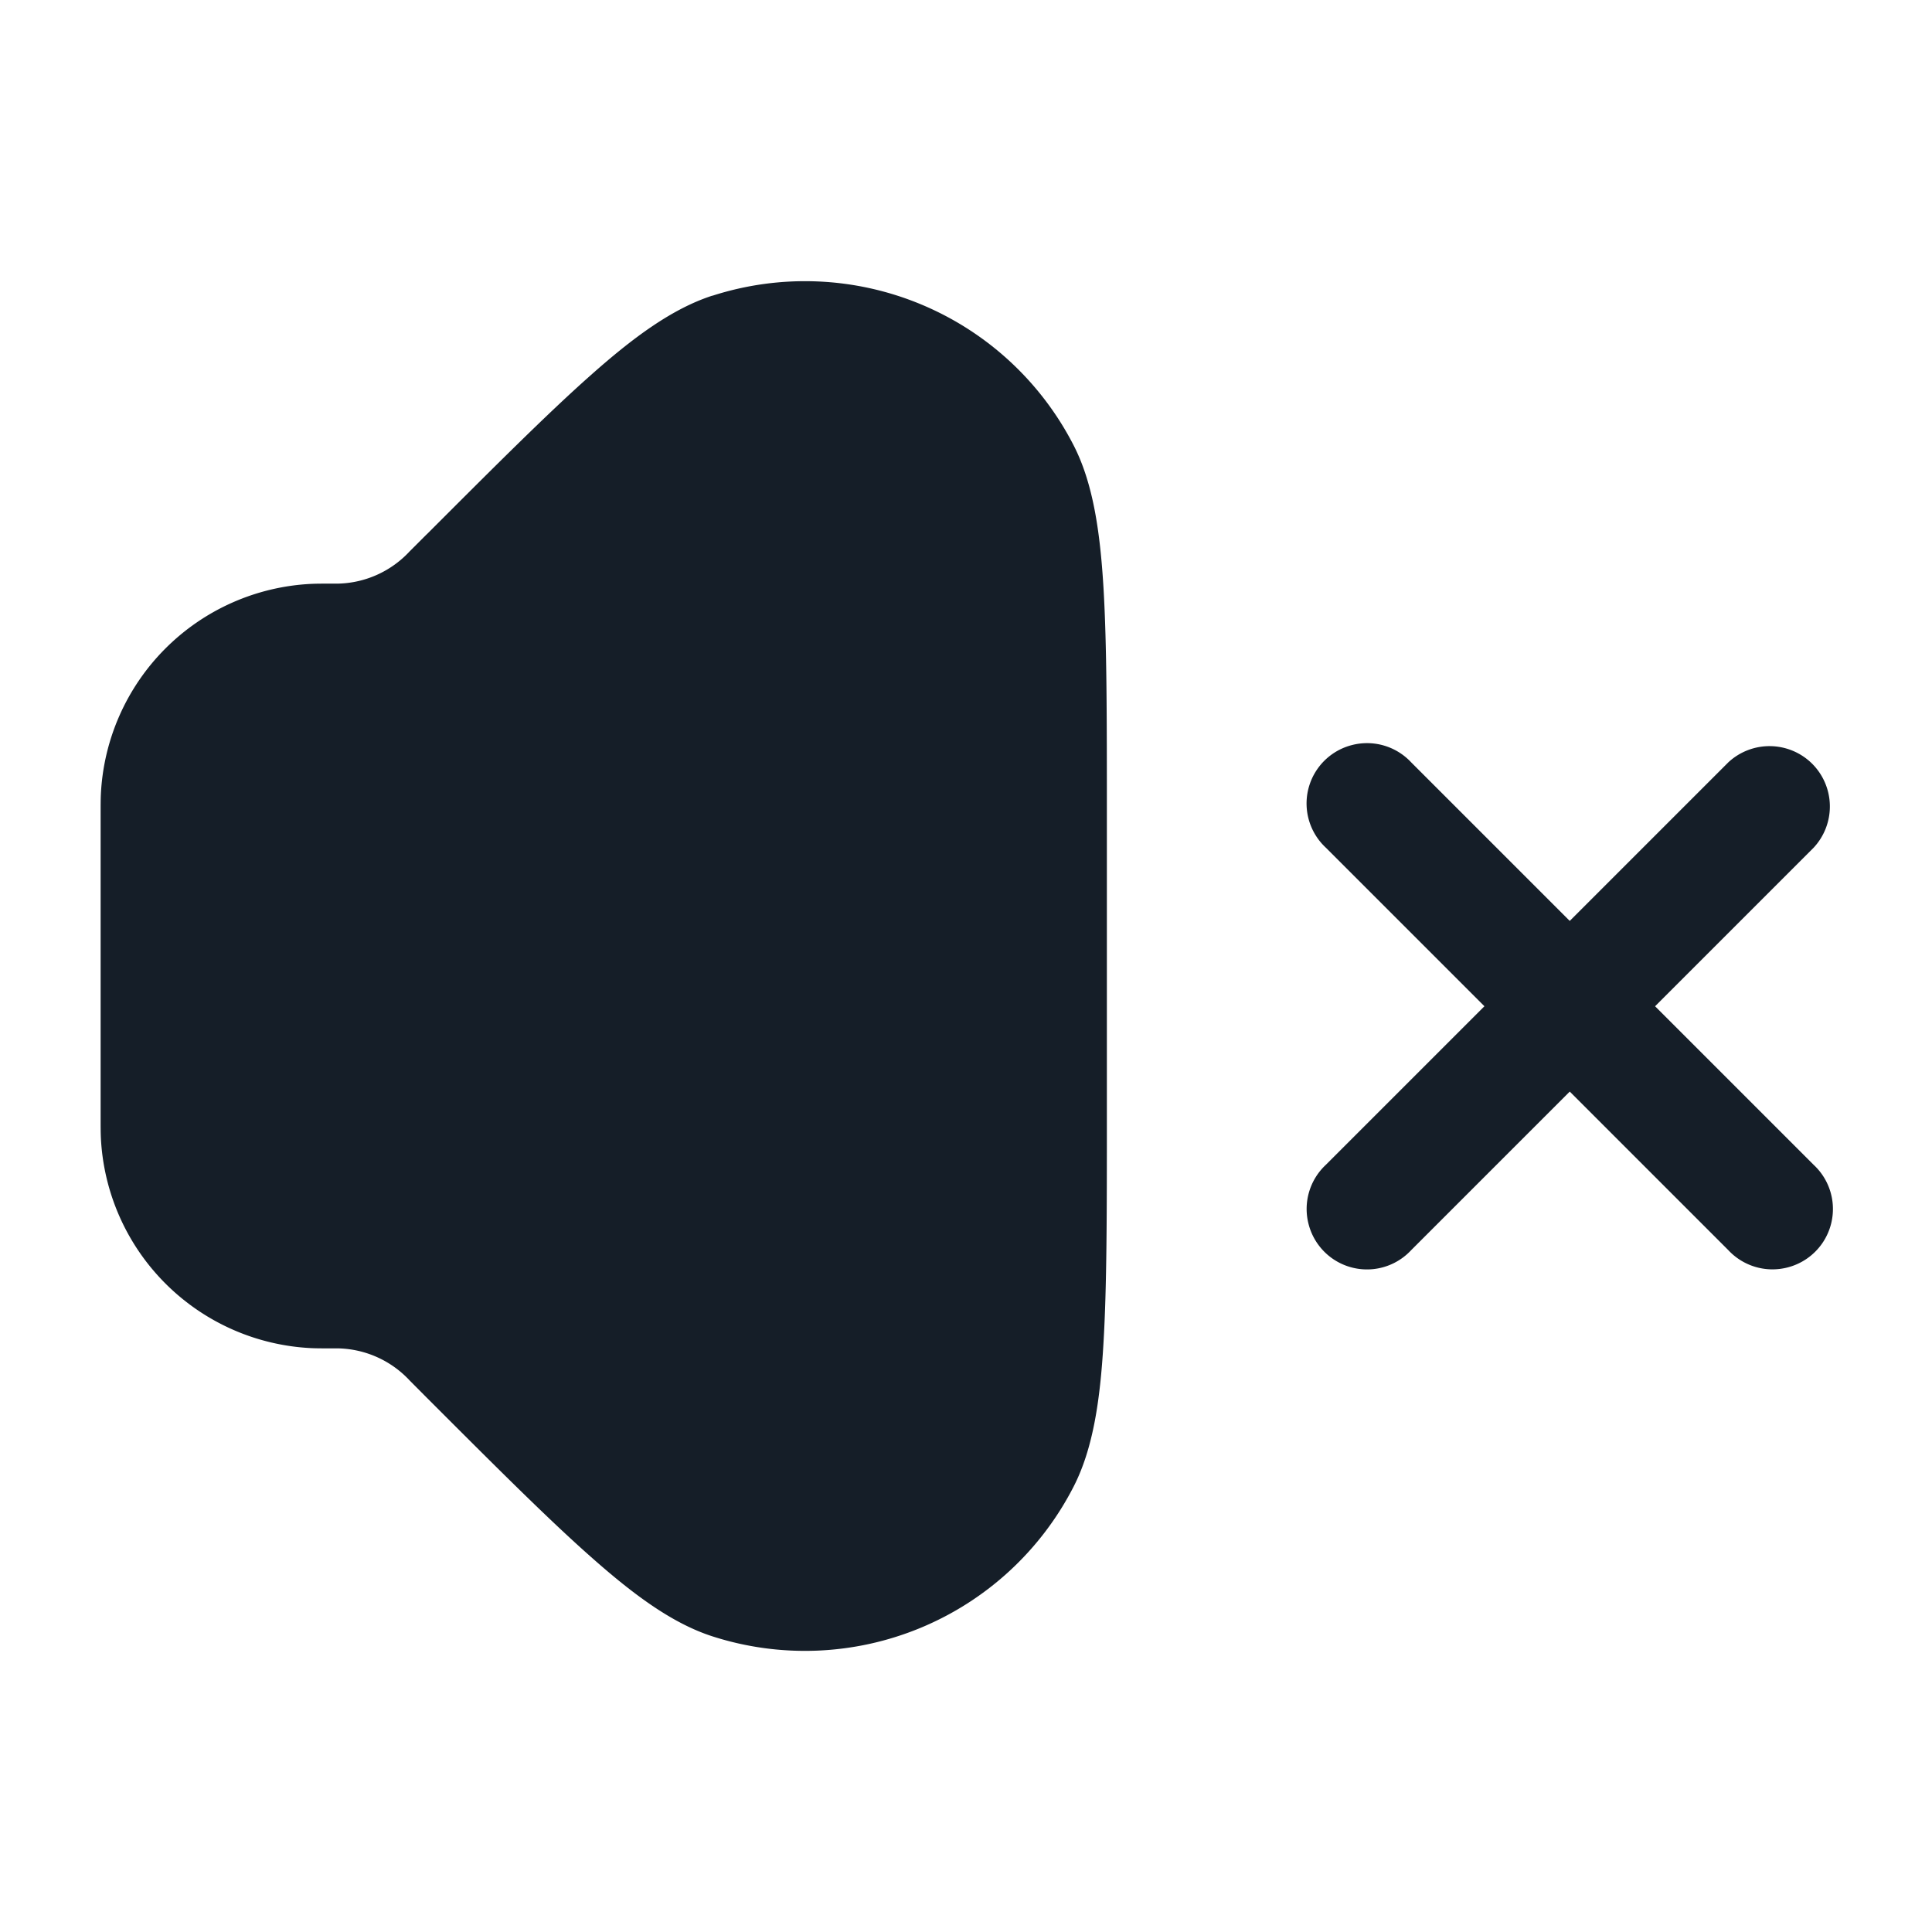 <svg xmlns="http://www.w3.org/2000/svg" viewBox="0 0 24 24"><path fill="#151E28" d="M8.849 3.674a3.75 3.75 0 0 1 4.489 1.86c.241.47.328 1.072.37 1.768.042.709.042 1.635.042 2.824v3.749c0 1.188 0 2.114-.043 2.823-.041.696-.128 1.297-.37 1.769a3.75 3.75 0 0 1-4.488 1.86c-.505-.163-.99-.527-1.512-.99-.532-.47-1.187-1.126-2.027-1.966l-.02-.02-.199-.2a1.25 1.25 0 0 0-.89-.401h-.097c-.096 0-.169 0-.235-.003a2.75 2.75 0 0 1-2.616-2.616c-.003-.066-.003-.14-.003-.235v-3.792c0-.096 0-.169.003-.235A2.75 2.75 0 0 1 3.87 7.253c.066-.003.14-.003.235-.003H4.2c.339-.008.66-.153.89-.402l.2-.2.019-.018c.84-.84 1.495-1.496 2.027-1.967.521-.463 1.007-.826 1.512-.99ZM17.53 9.47l1.97 1.97 1.97-1.97a.751.751 0 0 1 1.042.018.751.751 0 0 1 .018 1.042l-1.97 1.97 1.97 1.97a.749.749 0 0 1-.326 1.275.749.749 0 0 1-.734-.215l-1.97-1.97-1.97 1.97a.749.749 0 0 1-1.275-.326.749.749 0 0 1 .215-.734l1.97-1.97-1.97-1.97a.749.749 0 0 1 .326-1.275.749.749 0 0 1 .734.215Z"/></svg>